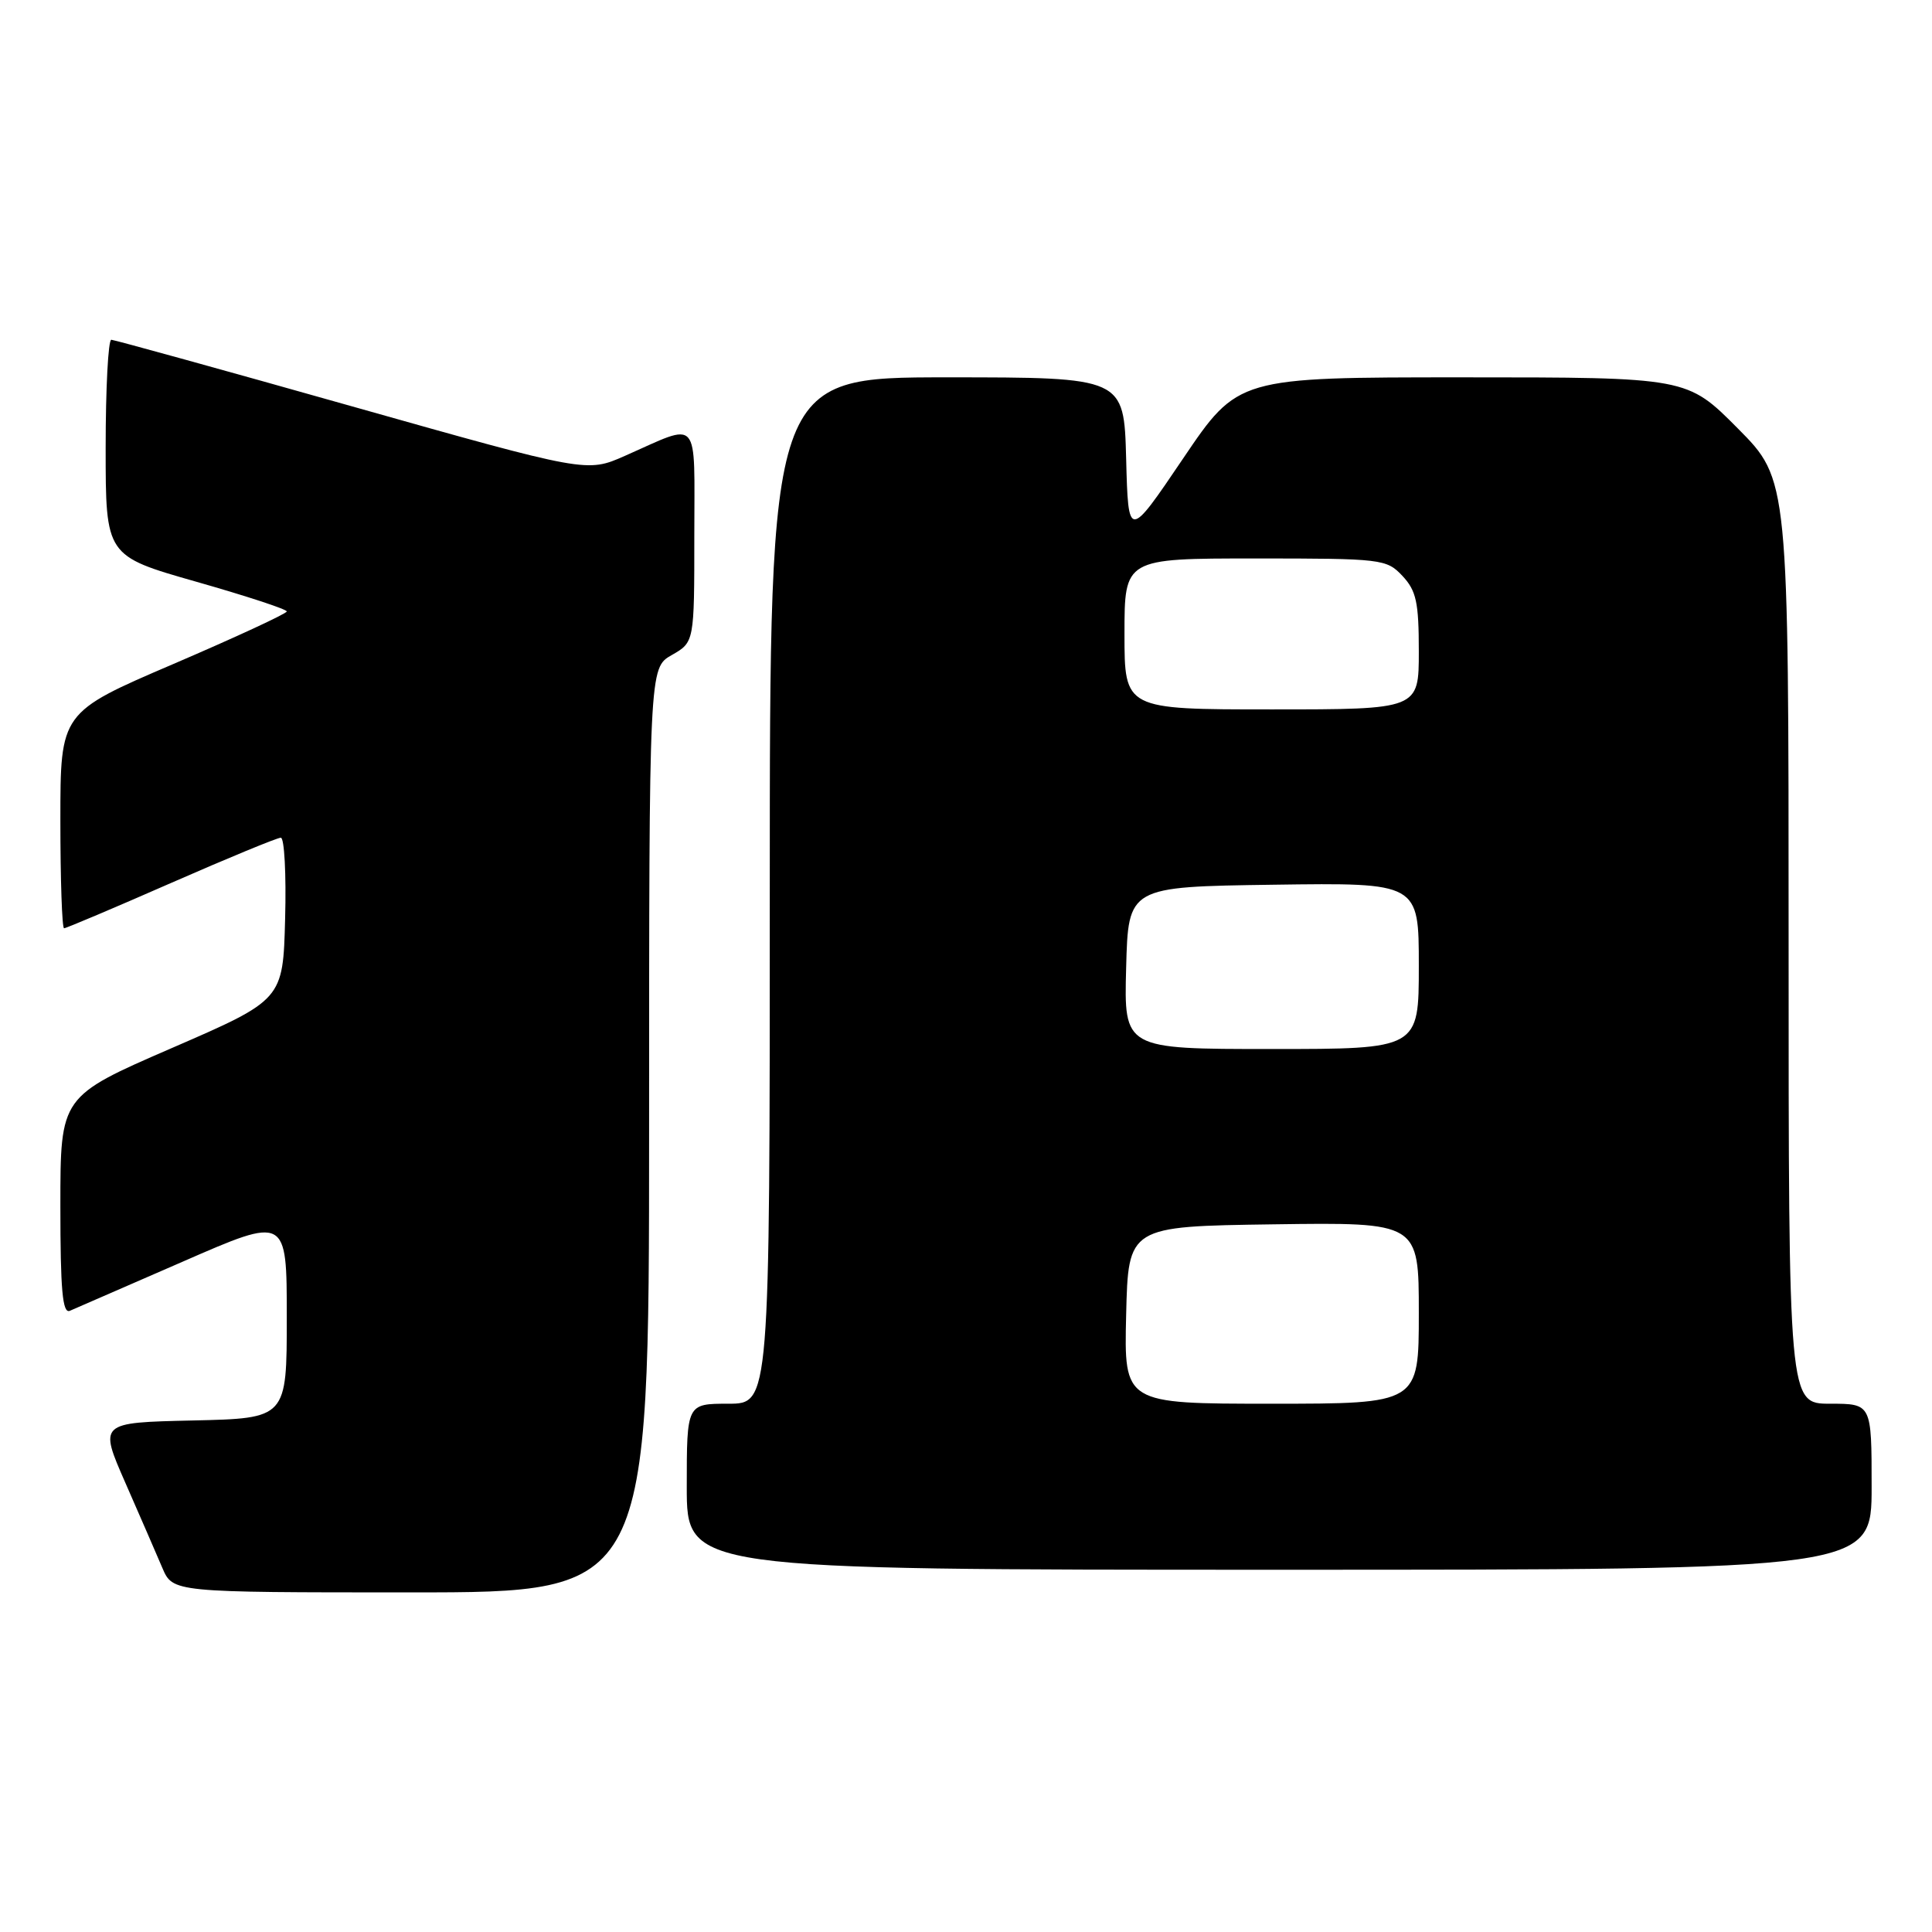 <?xml version="1.0" encoding="UTF-8" standalone="no"?>
<!DOCTYPE svg PUBLIC "-//W3C//DTD SVG 1.1//EN" "http://www.w3.org/Graphics/SVG/1.1/DTD/svg11.dtd" >
<svg xmlns="http://www.w3.org/2000/svg" xmlns:xlink="http://www.w3.org/1999/xlink" version="1.1" viewBox="0 0 256 256">
 <g >
 <path fill="currentColor"
d=" M 86.01 149.75 C 86.01 88.50 86.01 88.50 89.01 86.80 C 92.00 85.09 92.00 85.09 92.00 70.98 C 92.00 54.93 92.90 55.95 82.79 60.41 C 77.76 62.63 77.76 62.63 46.63 53.84 C 29.51 49.00 15.16 45.04 14.75 45.02 C 14.34 45.01 14.00 51.45 14.00 59.33 C 14.00 73.66 14.00 73.66 26.00 77.08 C 32.60 78.96 38.00 80.73 38.00 81.02 C 38.00 81.30 31.25 84.43 23.00 87.97 C 8.00 94.40 8.00 94.40 8.00 108.70 C 8.00 116.56 8.22 123.00 8.49 123.00 C 8.76 123.00 15.14 120.30 22.66 117.00 C 30.19 113.70 36.73 111.00 37.21 111.00 C 37.68 111.00 37.94 115.83 37.78 121.74 C 37.50 132.48 37.50 132.48 22.75 138.88 C 8.00 145.28 8.00 145.28 8.00 159.75 C 8.00 170.93 8.28 174.09 9.25 173.69 C 9.94 173.40 16.69 170.46 24.25 167.16 C 38.00 161.15 38.00 161.15 38.00 174.54 C 38.00 187.94 38.00 187.94 25.56 188.22 C 13.11 188.50 13.11 188.50 16.62 196.50 C 18.55 200.90 20.75 205.96 21.51 207.75 C 22.90 211.00 22.90 211.00 54.45 211.00 C 86.00 211.00 86.00 211.00 86.01 149.75 Z  M 248.00 197.00 C 248.00 186.00 248.00 186.00 242.50 186.00 C 237.00 186.00 237.00 186.00 237.00 124.78 C 237.00 63.55 237.00 63.55 230.28 56.78 C 223.55 50.00 223.55 50.00 193.80 50.00 C 164.04 50.00 164.04 50.00 156.77 60.75 C 149.50 71.50 149.50 71.50 149.22 60.75 C 148.93 50.00 148.93 50.00 125.47 50.00 C 102.00 50.00 102.00 50.00 102.00 118.00 C 102.00 186.00 102.00 186.00 96.50 186.00 C 91.00 186.00 91.00 186.00 91.00 197.00 C 91.00 208.00 91.00 208.00 169.50 208.00 C 248.00 208.00 248.00 208.00 248.00 197.00 Z  M 149.22 174.25 C 149.50 162.50 149.50 162.50 168.75 162.23 C 188.00 161.96 188.00 161.96 188.00 173.98 C 188.00 186.00 188.00 186.00 168.47 186.00 C 148.94 186.00 148.94 186.00 149.22 174.25 Z  M 149.22 128.25 C 149.50 117.50 149.50 117.50 168.75 117.23 C 188.00 116.96 188.00 116.96 188.00 127.98 C 188.00 139.00 188.00 139.00 168.47 139.00 C 148.93 139.00 148.93 139.00 149.22 128.25 Z  M 149.00 84.00 C 149.00 74.00 149.00 74.00 166.33 74.00 C 183.14 74.00 183.72 74.07 185.83 76.31 C 187.67 78.28 188.00 79.80 188.00 86.31 C 188.00 94.00 188.00 94.00 168.50 94.00 C 149.00 94.00 149.00 94.00 149.00 84.00 Z "/>
</g>
</svg>